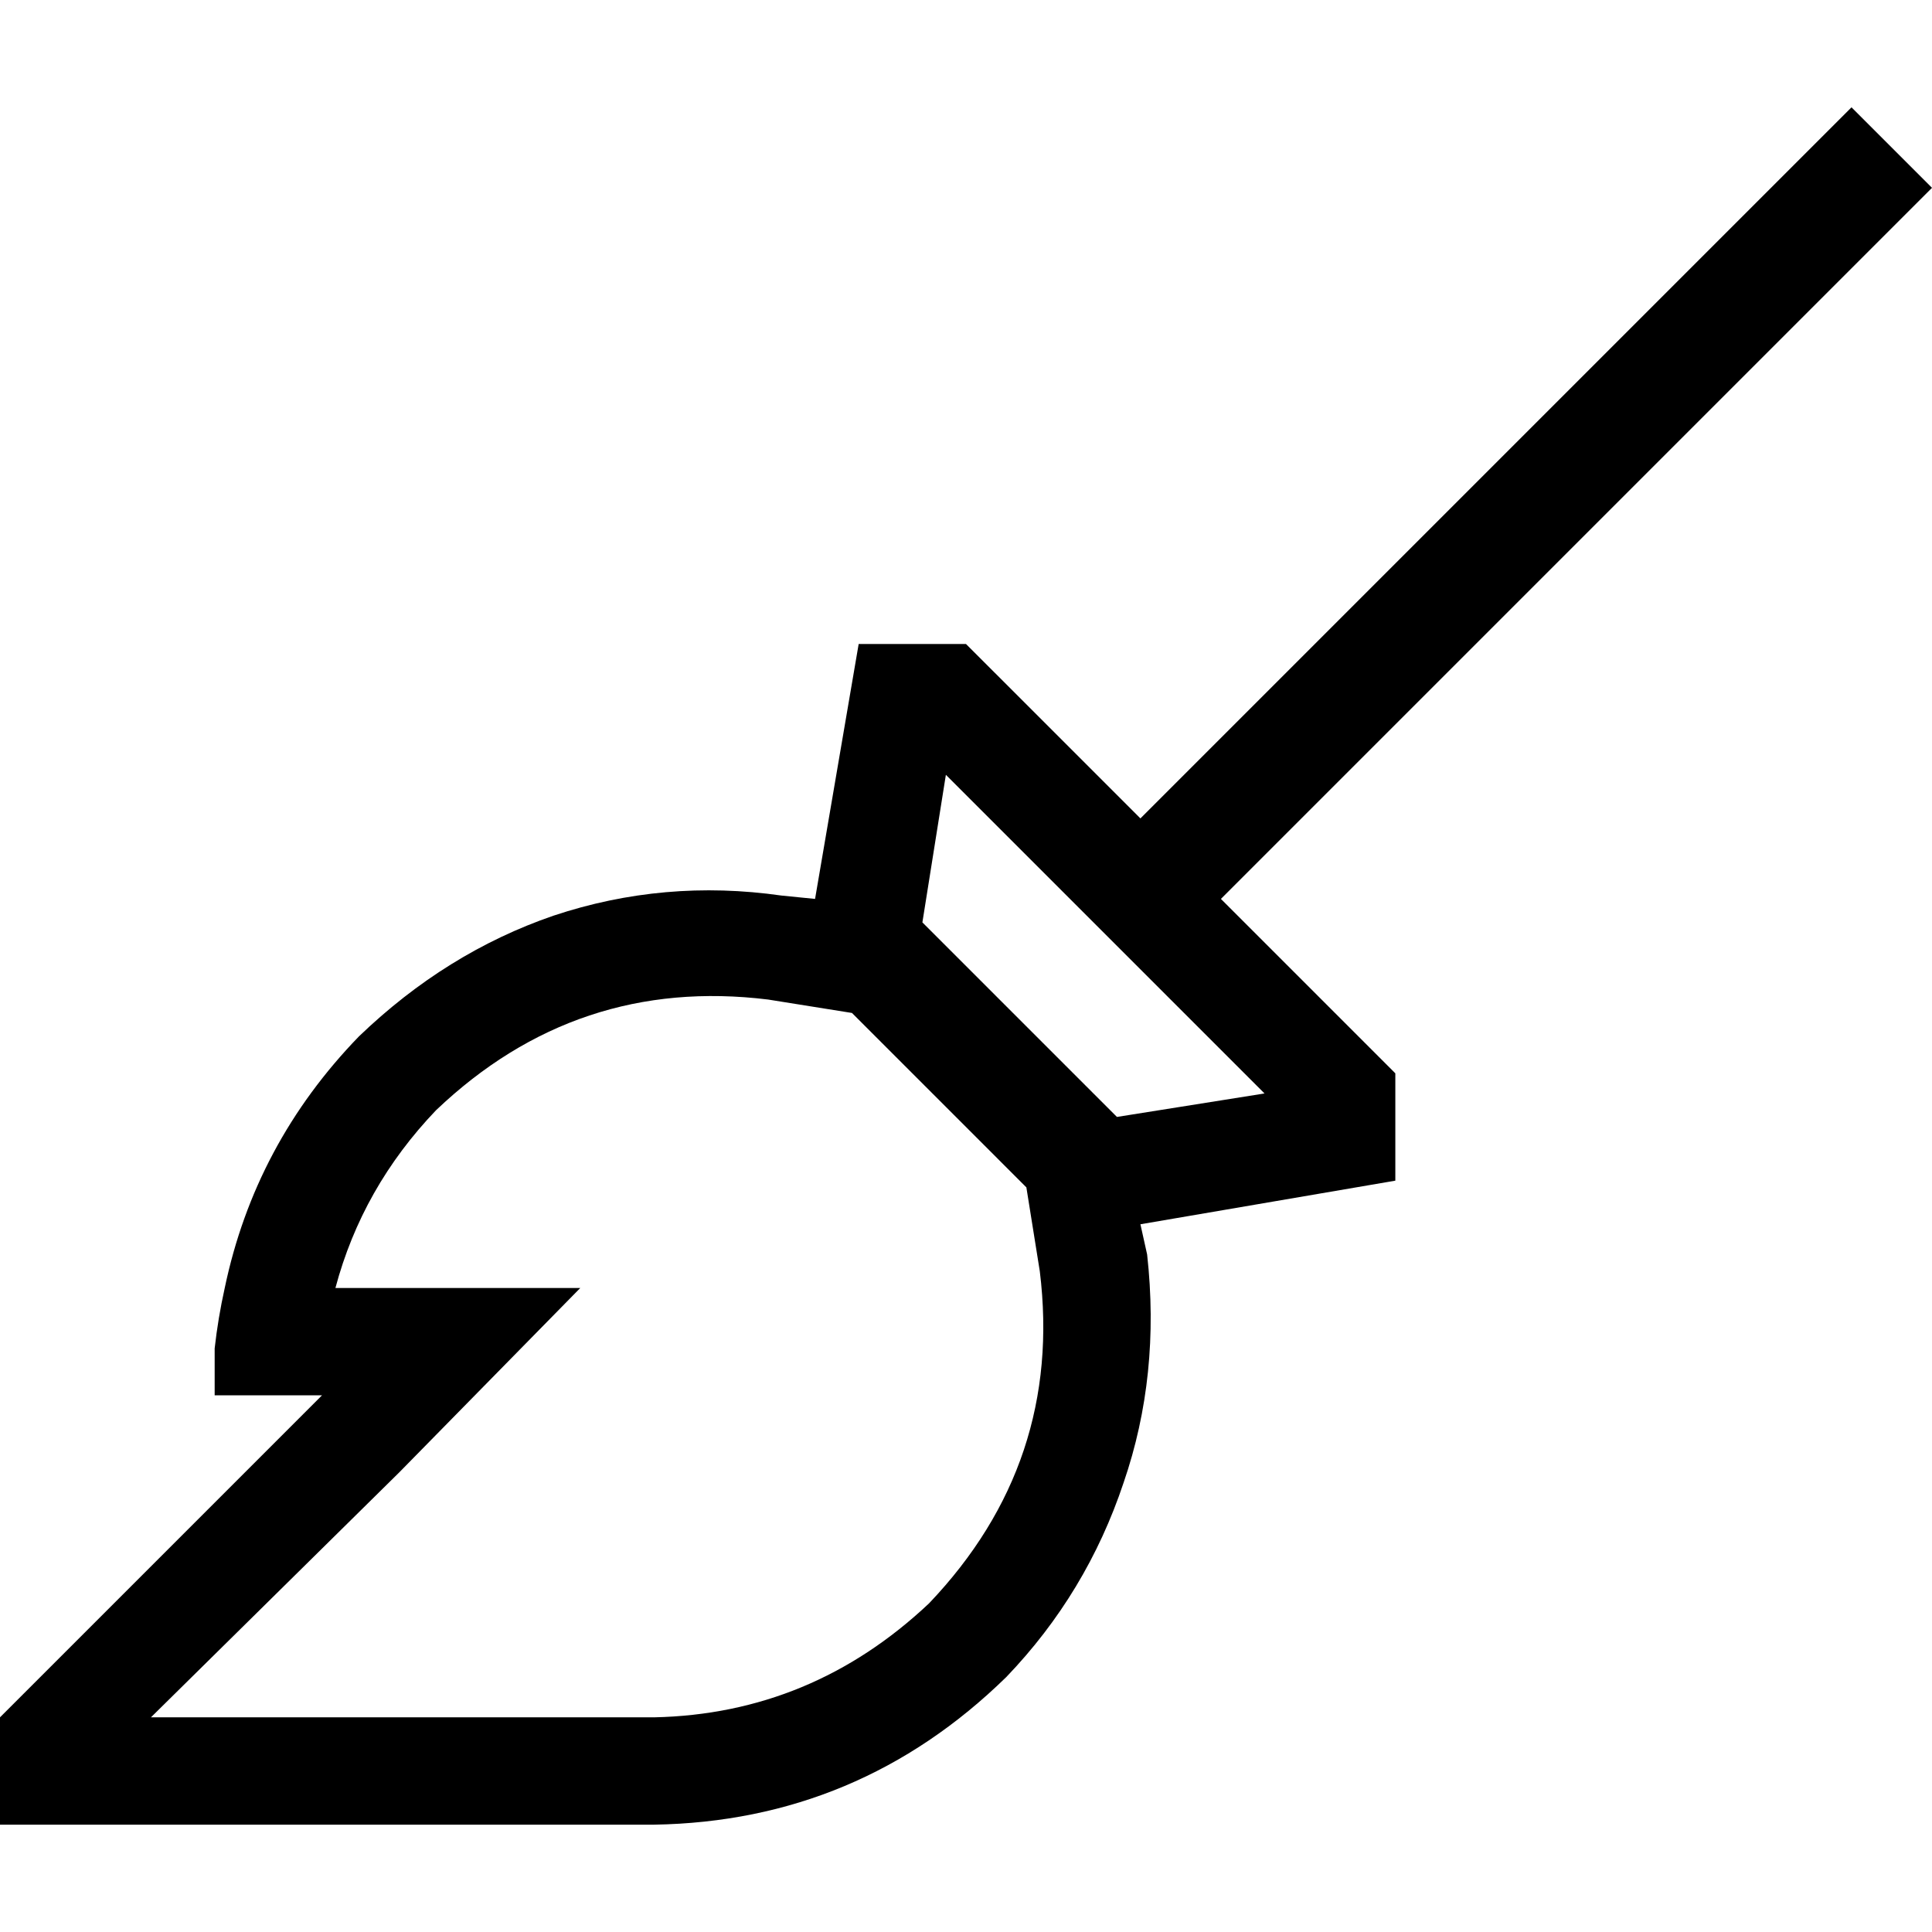 <svg xmlns="http://www.w3.org/2000/svg" viewBox="0 0 512 512">
  <path d="M 302.222 216.889 L 490.667 28.444 L 302.222 216.889 L 490.667 28.444 L 512 49.778 L 512 49.778 L 323.556 238.222 L 323.556 238.222 L 369.778 284.444 L 369.778 284.444 L 369.778 312.889 L 369.778 312.889 L 302.222 324.444 L 302.222 324.444 L 304 332.444 L 304 332.444 Q 307.556 364.444 297.778 392.889 Q 288 422.222 266.667 444.444 Q 227.556 482.667 173.333 483.556 L 28.444 483.556 L 0 483.556 L 0 455.111 L 0 455.111 L 56.889 398.222 L 56.889 398.222 L 85.333 369.778 L 85.333 369.778 L 56.889 369.778 L 56.889 369.778 L 56.889 368 L 56.889 368 L 56.889 368 L 56.889 368 Q 56.889 362.667 56.889 357.333 Q 57.778 349.333 59.556 341.333 Q 67.556 303.111 95.111 274.667 Q 118.222 252.444 146.667 242.667 Q 176 232.889 207.111 237.333 L 216 238.222 L 216 238.222 L 227.556 170.667 L 227.556 170.667 L 256 170.667 L 256 170.667 L 302.222 216.889 L 302.222 216.889 Z M 272 314.667 L 225.778 268.444 L 272 314.667 L 225.778 268.444 L 203.556 264.889 L 203.556 264.889 Q 152.889 258.667 115.556 294.222 Q 96 314.667 88.889 341.333 L 153.778 341.333 L 153.778 341.333 L 105.778 390.222 L 105.778 390.222 L 40 455.111 L 40 455.111 L 173.333 455.111 L 173.333 455.111 Q 215.111 454.222 246.222 424.889 Q 281.778 387.556 275.556 336.889 L 272 314.667 L 272 314.667 Z M 335.111 289.778 L 250.667 205.333 L 335.111 289.778 L 250.667 205.333 L 244.444 244.444 L 244.444 244.444 L 296 296 L 296 296 L 335.111 289.778 L 335.111 289.778 Z" />
</svg>